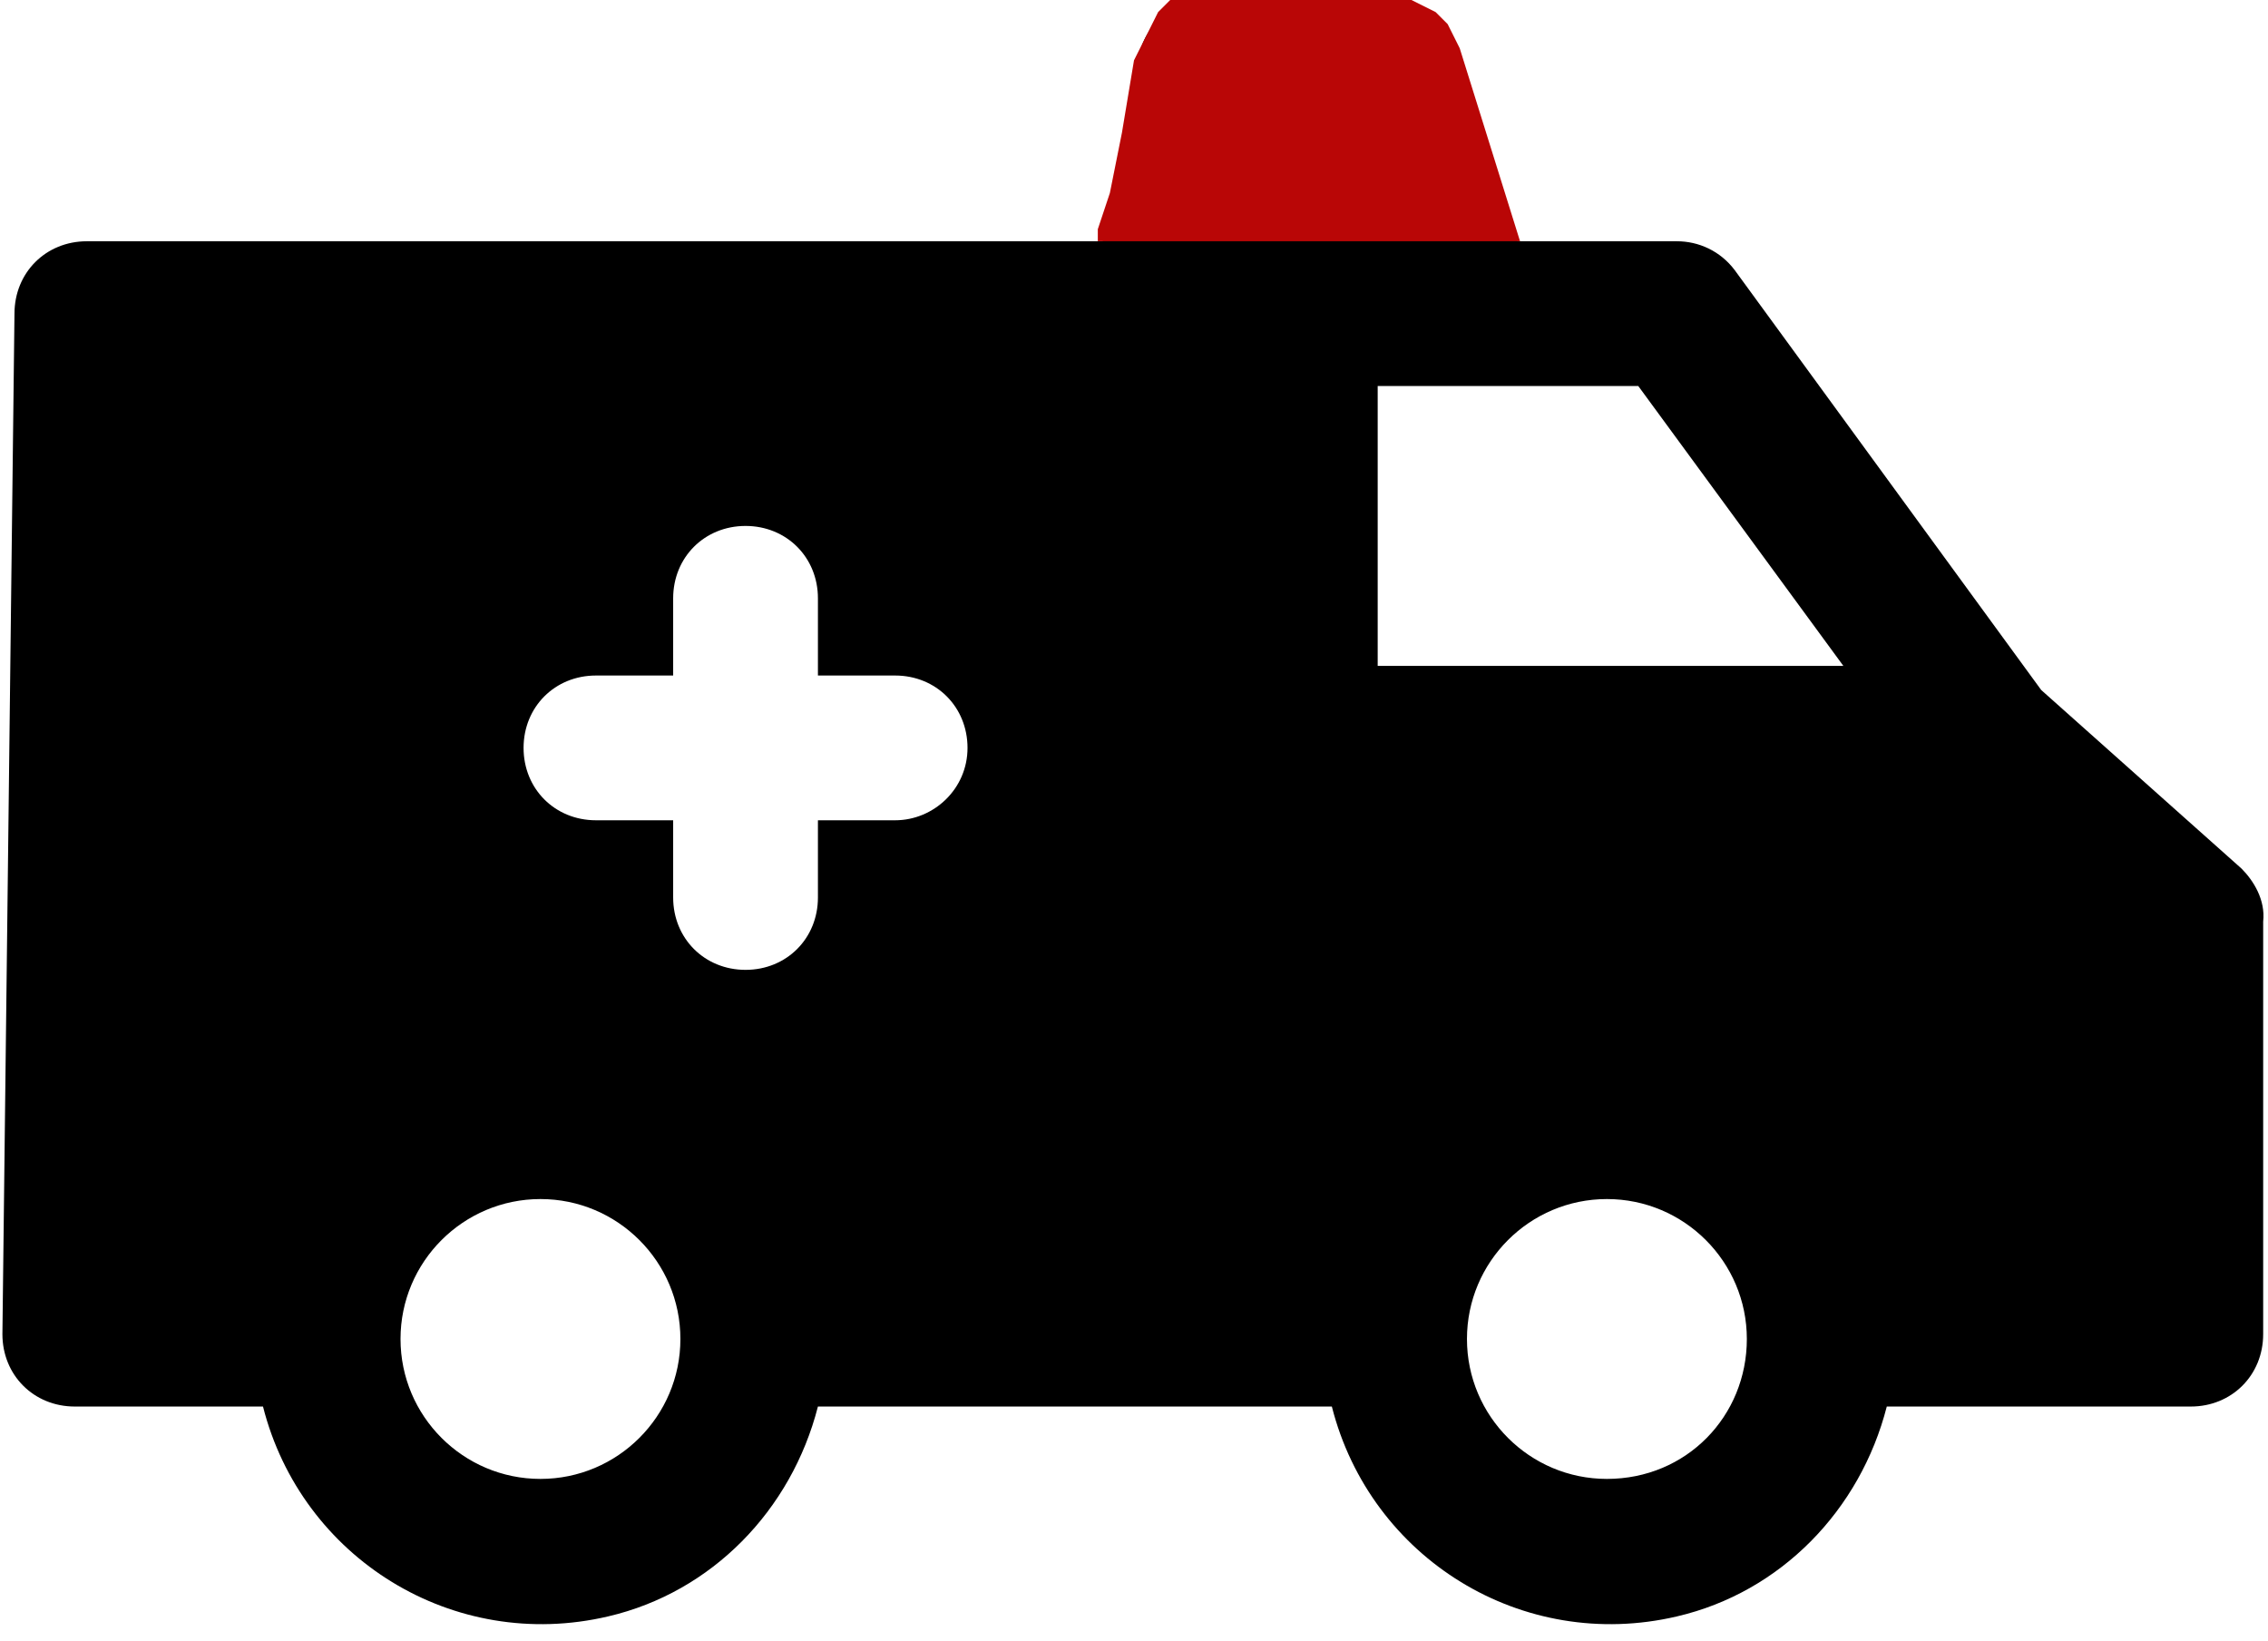 <svg width="94" height="68" viewBox="0 0 94 68" fill="none" xmlns="http://www.w3.org/2000/svg">
<path d="M92.9 36L84.6 28.6L71.9 11.2C71.3 10.4 70.4 10 69.5 10H62.9L60.5 2.2C60.1 0.9 59 0 57.6 0H50.1C48.7 0 47.4 1 47.2 2.4L45.7 10H3.6C1.9 10 0.6 11.3 0.6 13L0.1 55.3C0.1 57 1.4 58.3 3.1 58.3H10.9C12.5 64.6 18.8 68.5 25.2 67C29.5 66 32.8 62.6 33.9 58.3H55.2C56.8 64.6 63.1 68.5 69.5 67C73.8 66 77.1 62.6 78.2 58.3H90.8C92.5 58.3 93.8 57 93.8 55.3V38.2C93.9 37.3 93.4 36.5 92.9 36ZM22.4 61.3C19.2 61.3 16.6 58.7 16.6 55.5C16.6 52.3 19.2 49.7 22.4 49.7C25.6 49.7 28.2 52.3 28.2 55.5C28.2 58.7 25.6 61.3 22.4 61.3ZM37.1 34H33.9V37.2C33.9 38.9 32.6 40.2 30.9 40.2C29.2 40.2 27.9 38.9 27.9 37.2V34H24.7C23 34 21.7 32.7 21.7 31C21.7 29.3 23 28 24.7 28H27.9V24.8C27.9 23.1 29.2 21.8 30.9 21.8C32.6 21.8 33.9 23.1 33.9 24.8V28H37.1C38.8 28 40.1 29.3 40.1 31C40.1 32.7 38.7 34 37.1 34ZM66.6 61.3C63.4 61.3 60.8 58.7 60.8 55.5C60.8 52.3 63.4 49.7 66.6 49.7C69.8 49.7 72.4 52.3 72.4 55.5C72.4 58.7 69.9 61.3 66.6 61.3ZM57.1 27.6V16H67.9L76.4 27.6H57.1Z" fill="black"/>
<path d="M47.5 1.5L48 0.5L48.5 0H49.5H50.5H53.5H57.5H58.5L59.5 0.5L60 1L60.5 2L63 10H45.5V9.5L46 8L46.5 5.5L47 2.5L47.5 1.5Z" fill="#B90606"/>
</svg>
